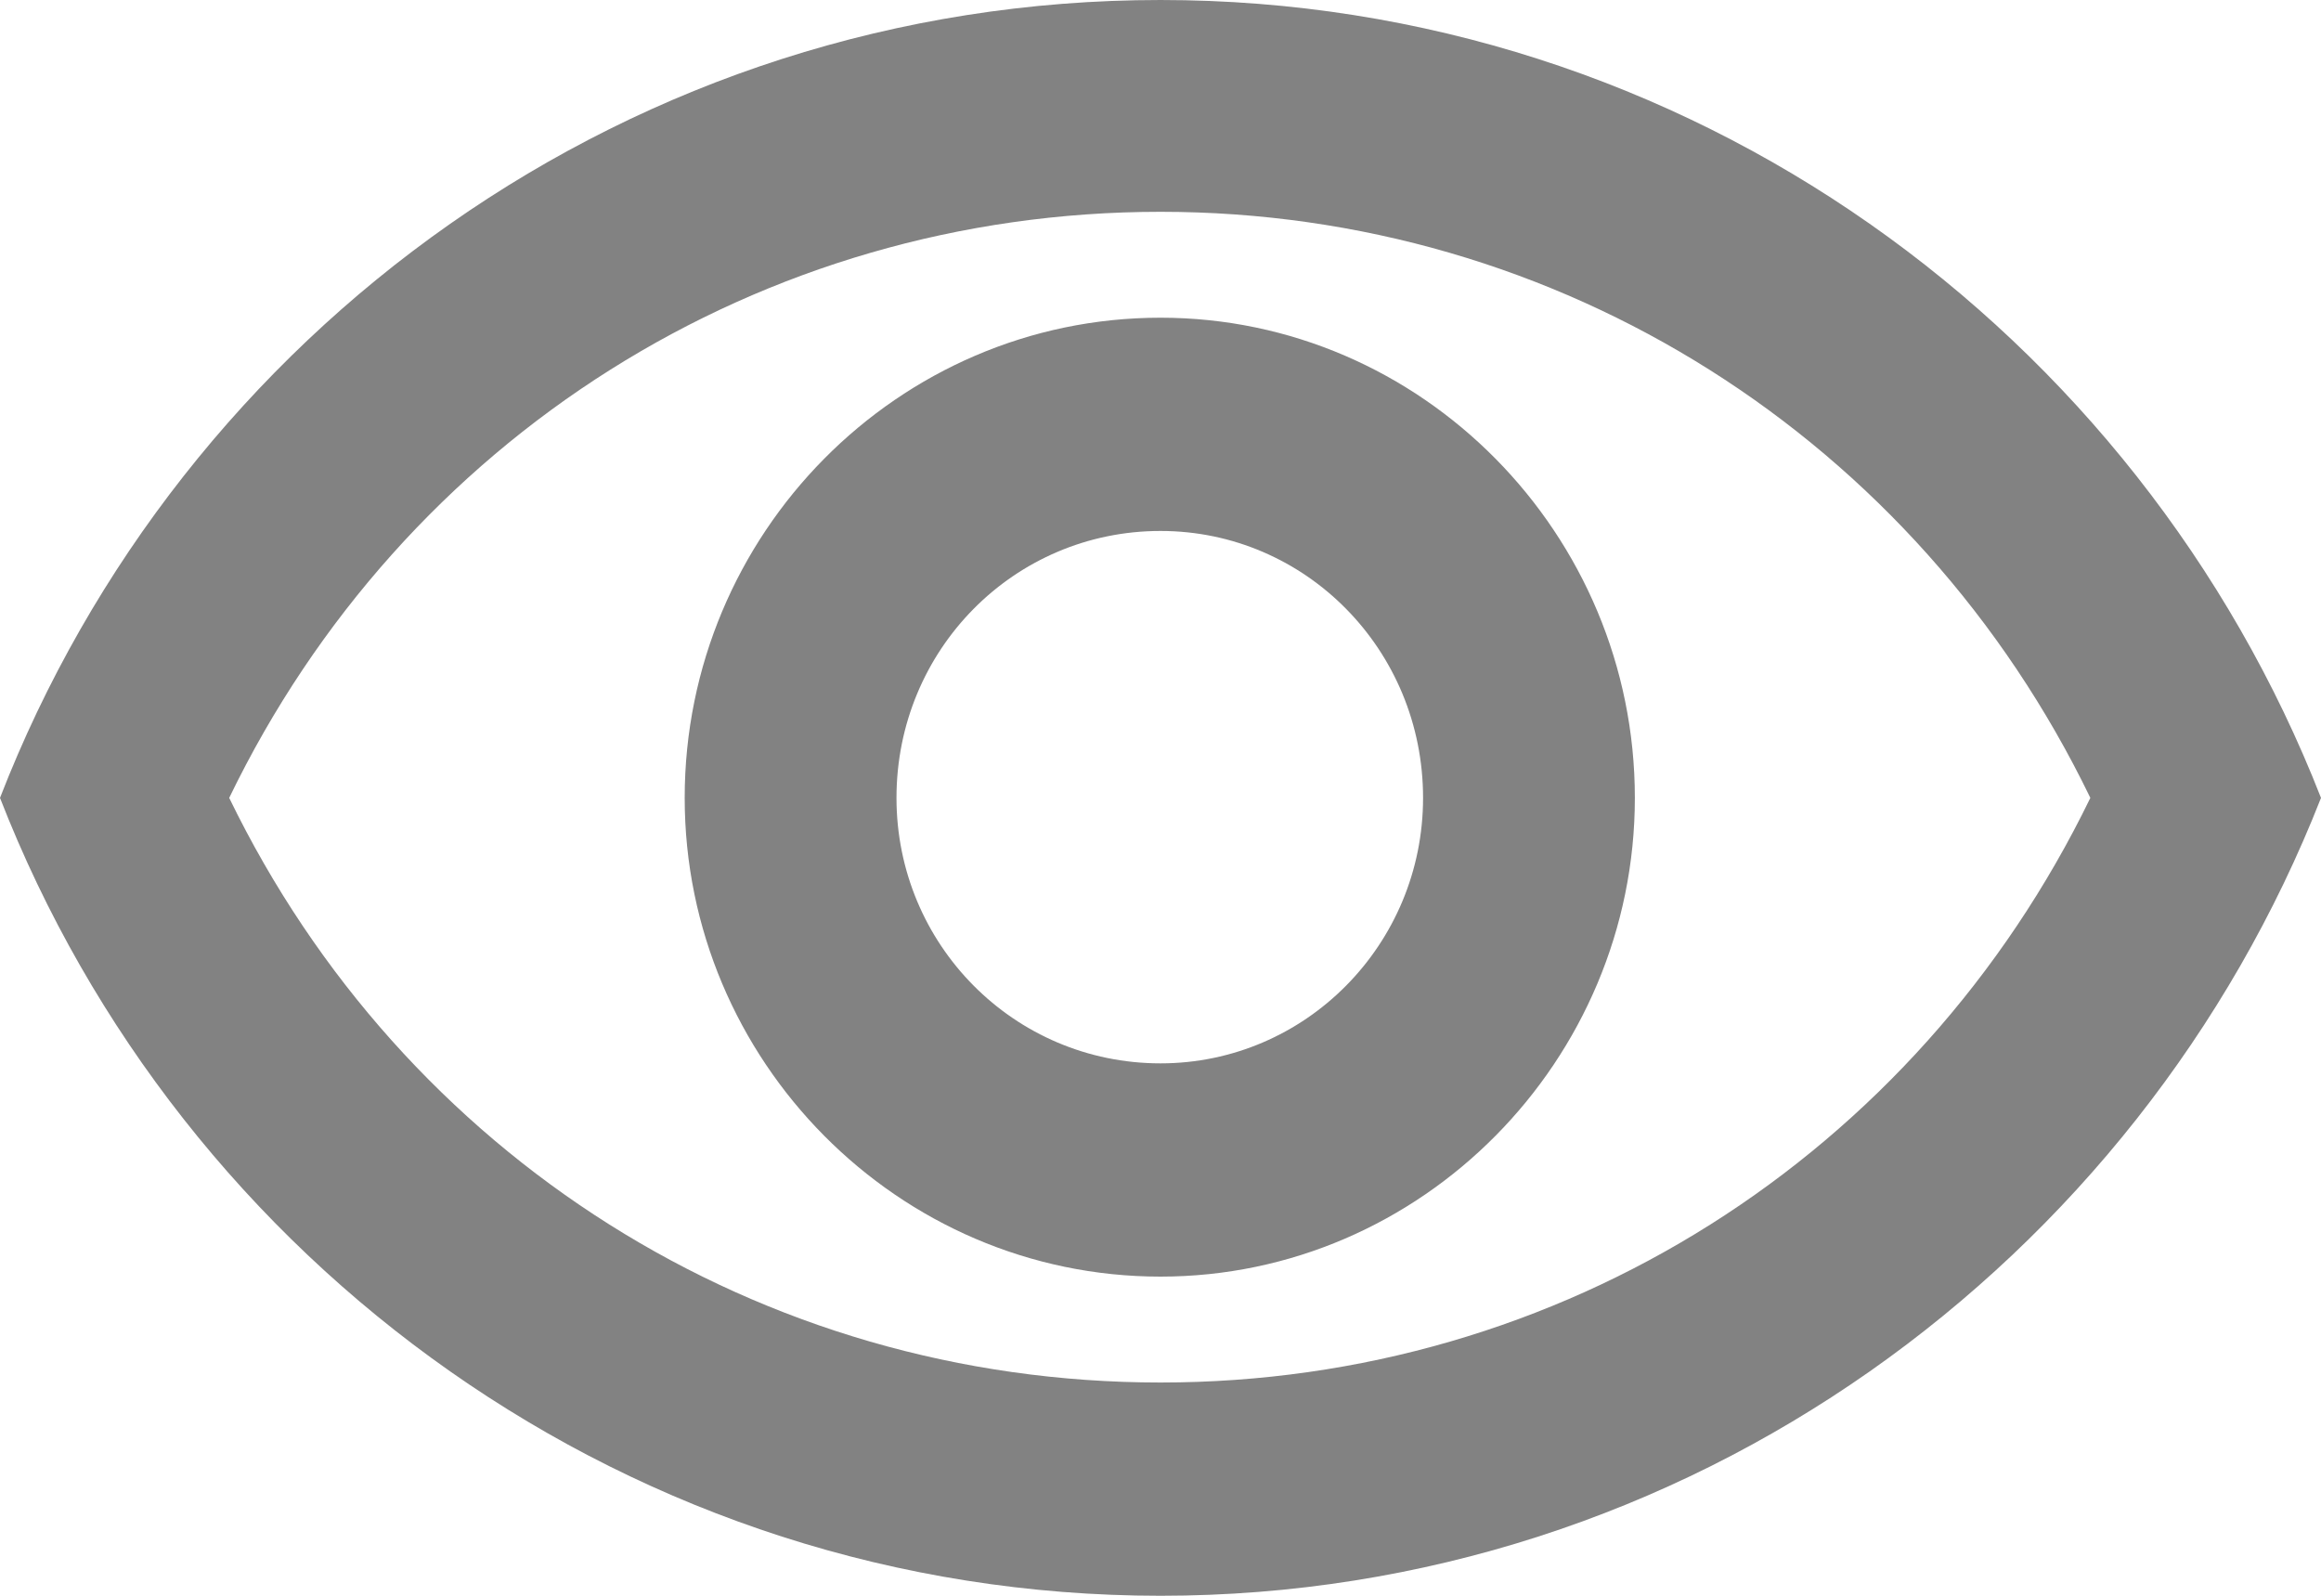 <svg width="16" height="11" viewBox="0 0 16 11" fill="none" xmlns="http://www.w3.org/2000/svg" xmlns:xlink="http://www.w3.org/1999/xlink">
	<desc>
			Created with Pixso.
	</desc>
	<defs/>
	<path id="Vector" d="M8 1.46C10.75 1.46 13.21 3.02 14.41 5.5C13.21 7.97 10.76 9.53 8 9.53C5.23 9.53 2.78 7.97 1.58 5.5C2.78 3.02 5.24 1.46 8 1.46ZM8 0C4.36 0 1.25 2.28 0 5.5C1.25 8.71 4.36 11 8 11C11.63 11 14.74 8.71 16 5.5C14.74 2.28 11.63 0 8 0ZM8 3.66C9 3.66 9.81 4.48 9.81 5.5C9.81 6.51 9 7.33 8 7.33C6.99 7.33 6.18 6.51 6.18 5.5C6.18 4.48 6.99 3.66 8 3.66ZM8 2.19C6.19 2.19 4.72 3.68 4.72 5.5C4.72 7.31 6.19 8.8 8 8.8C9.8 8.8 11.27 7.31 11.27 5.5C11.27 3.68 9.8 2.19 8 2.19Z" fill="#828282" fill-opacity="1" fill-rule="nonzero"/>
</svg>

